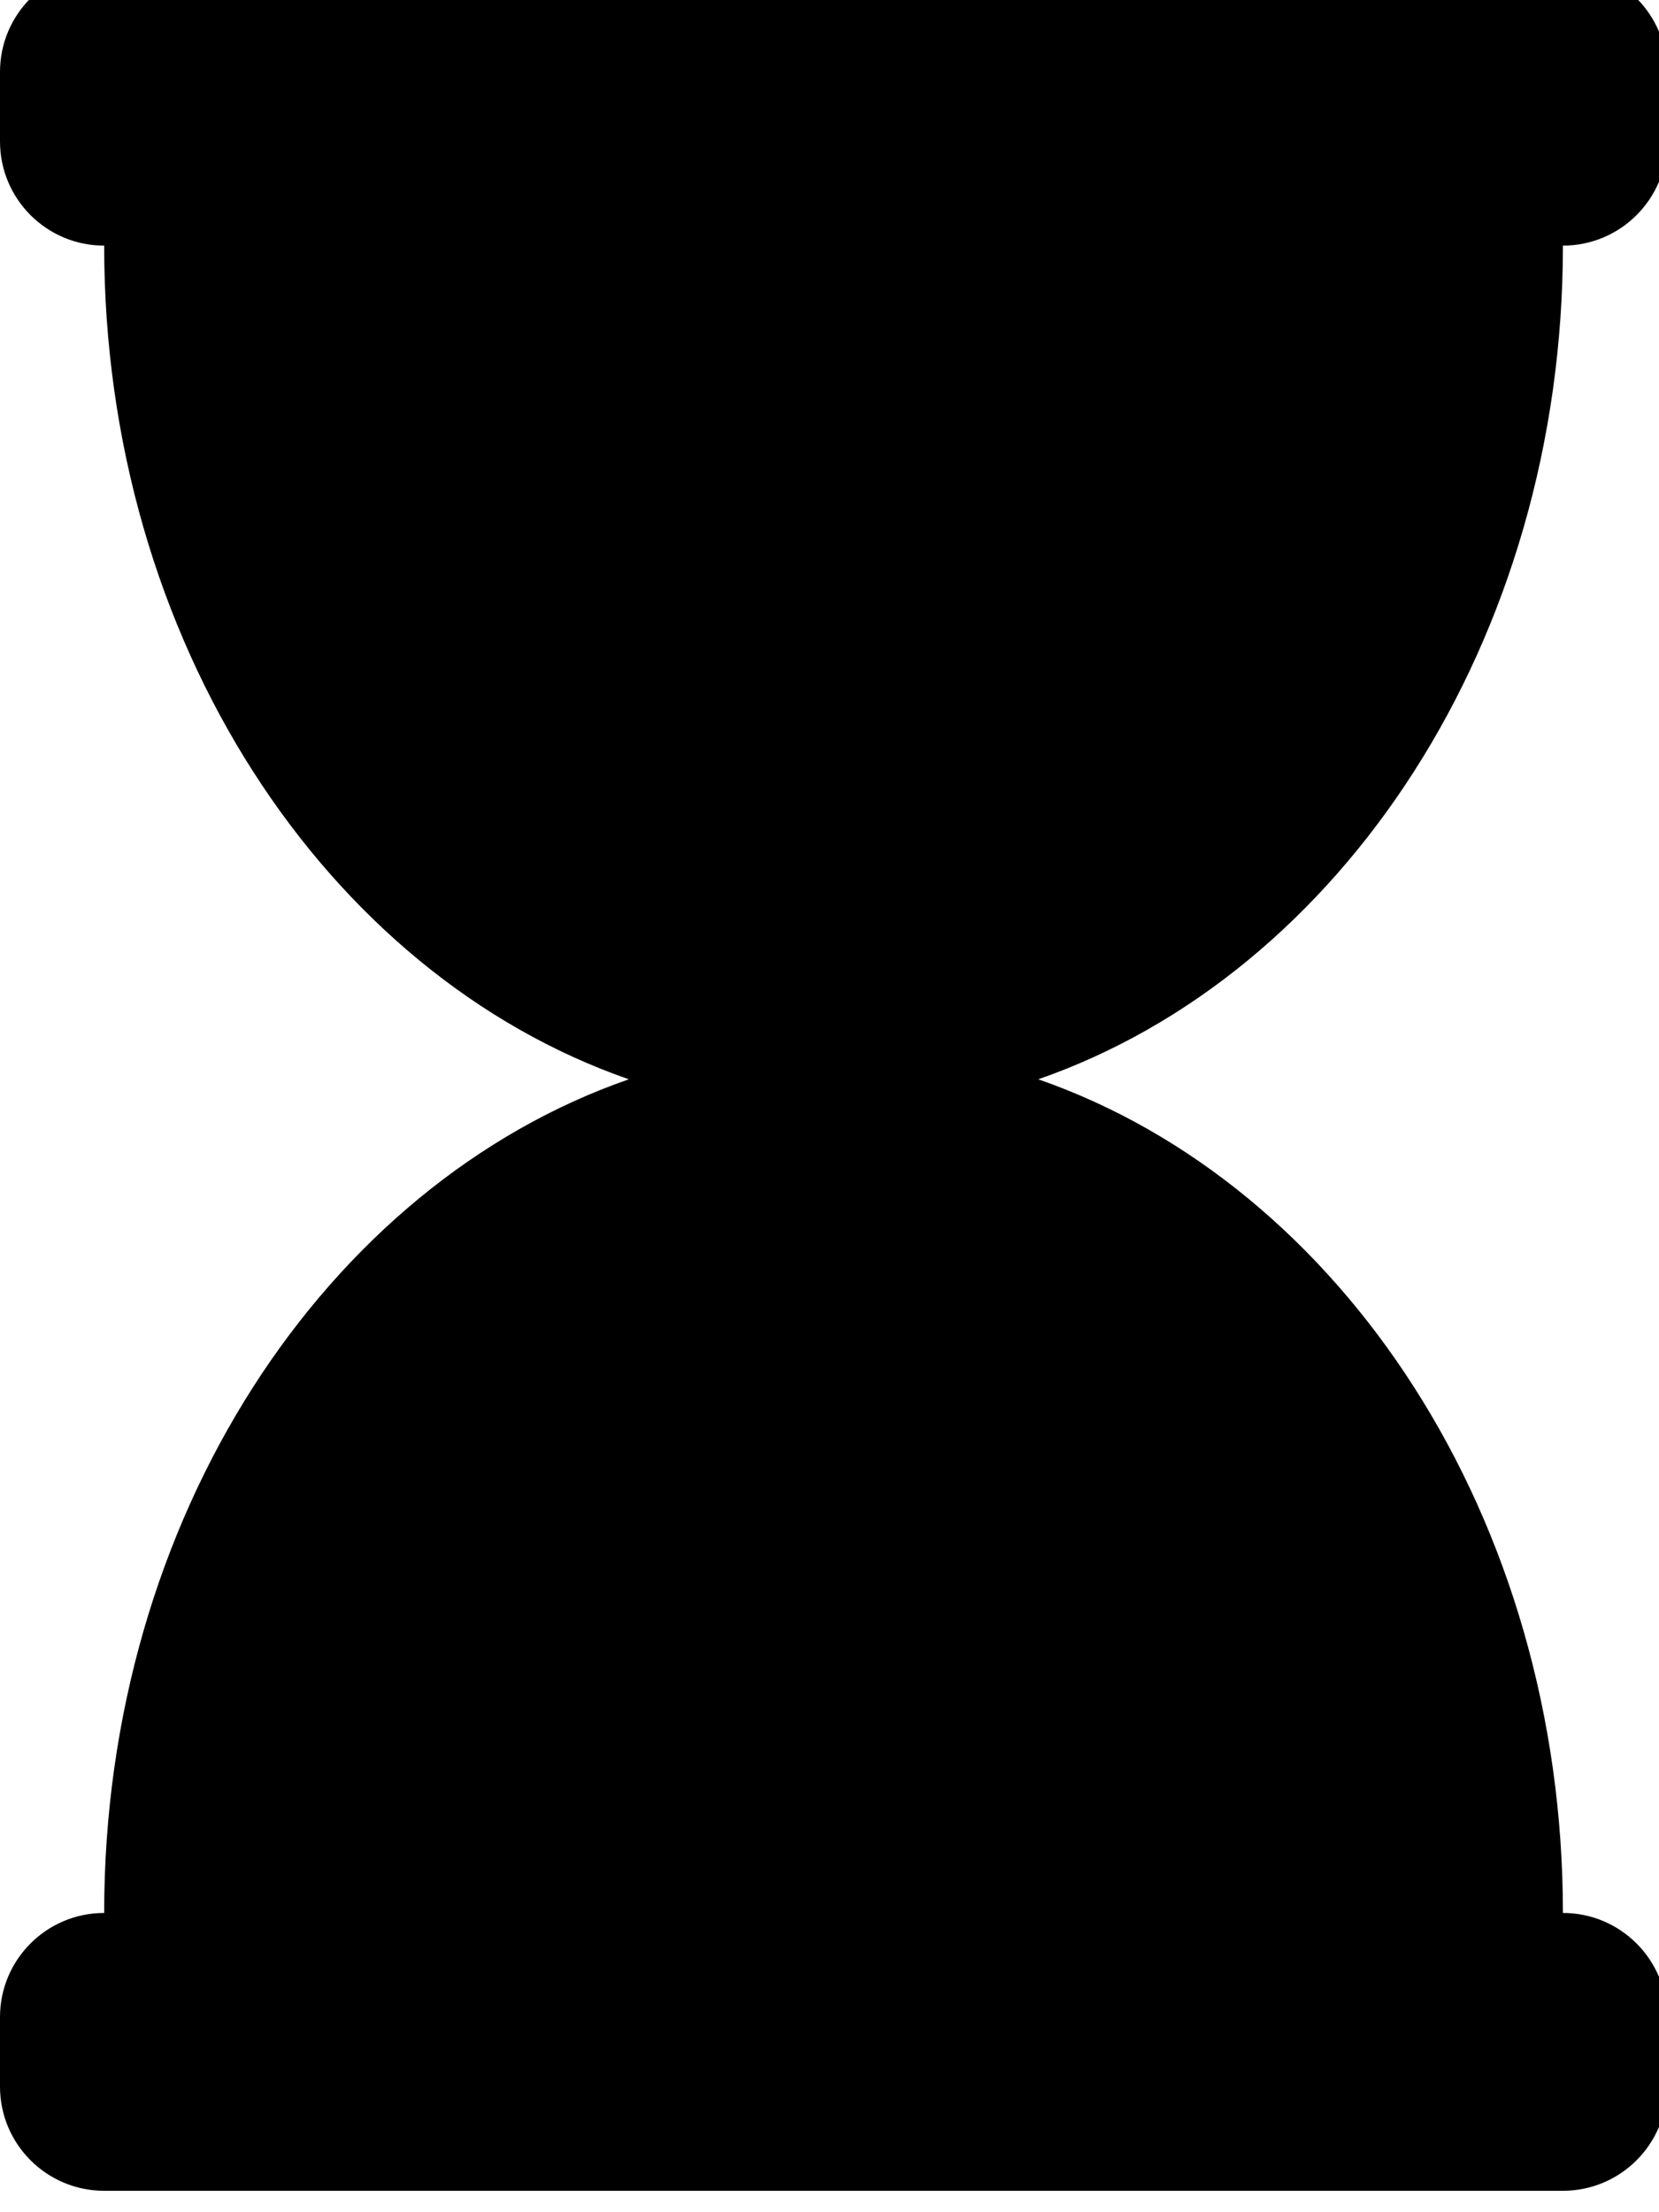 <!-- Generated by IcoMoon.io -->
<svg version="1.1" xmlns="http://www.w3.org/2000/svg" width="24" height="32" viewBox="0 0 24 32">
<title>hourglass1</title>
<path d="M22.61 3.553c0.832 0 1.507-0.675 1.507-1.507v-1.005c0-0.833-0.675-1.507-1.507-1.507h-21.103c-0.833 0-1.507 0.675-1.507 1.507v1.005c0 0.833 0.675 1.507 1.507 1.507 0 5.713 3.204 10.535 7.59 12.059-4.386 1.524-7.59 6.346-7.59 12.059-0.833 0-1.507 0.675-1.507 1.507v1.005c0 0.832 0.675 1.507 1.507 1.507h21.103c0.832 0 1.507-0.675 1.507-1.507v-1.005c0-0.832-0.675-1.507-1.507-1.507 0-5.713-3.204-10.535-7.59-12.059 4.386-1.524 7.59-6.346 7.59-12.059z"></path>
</svg>
